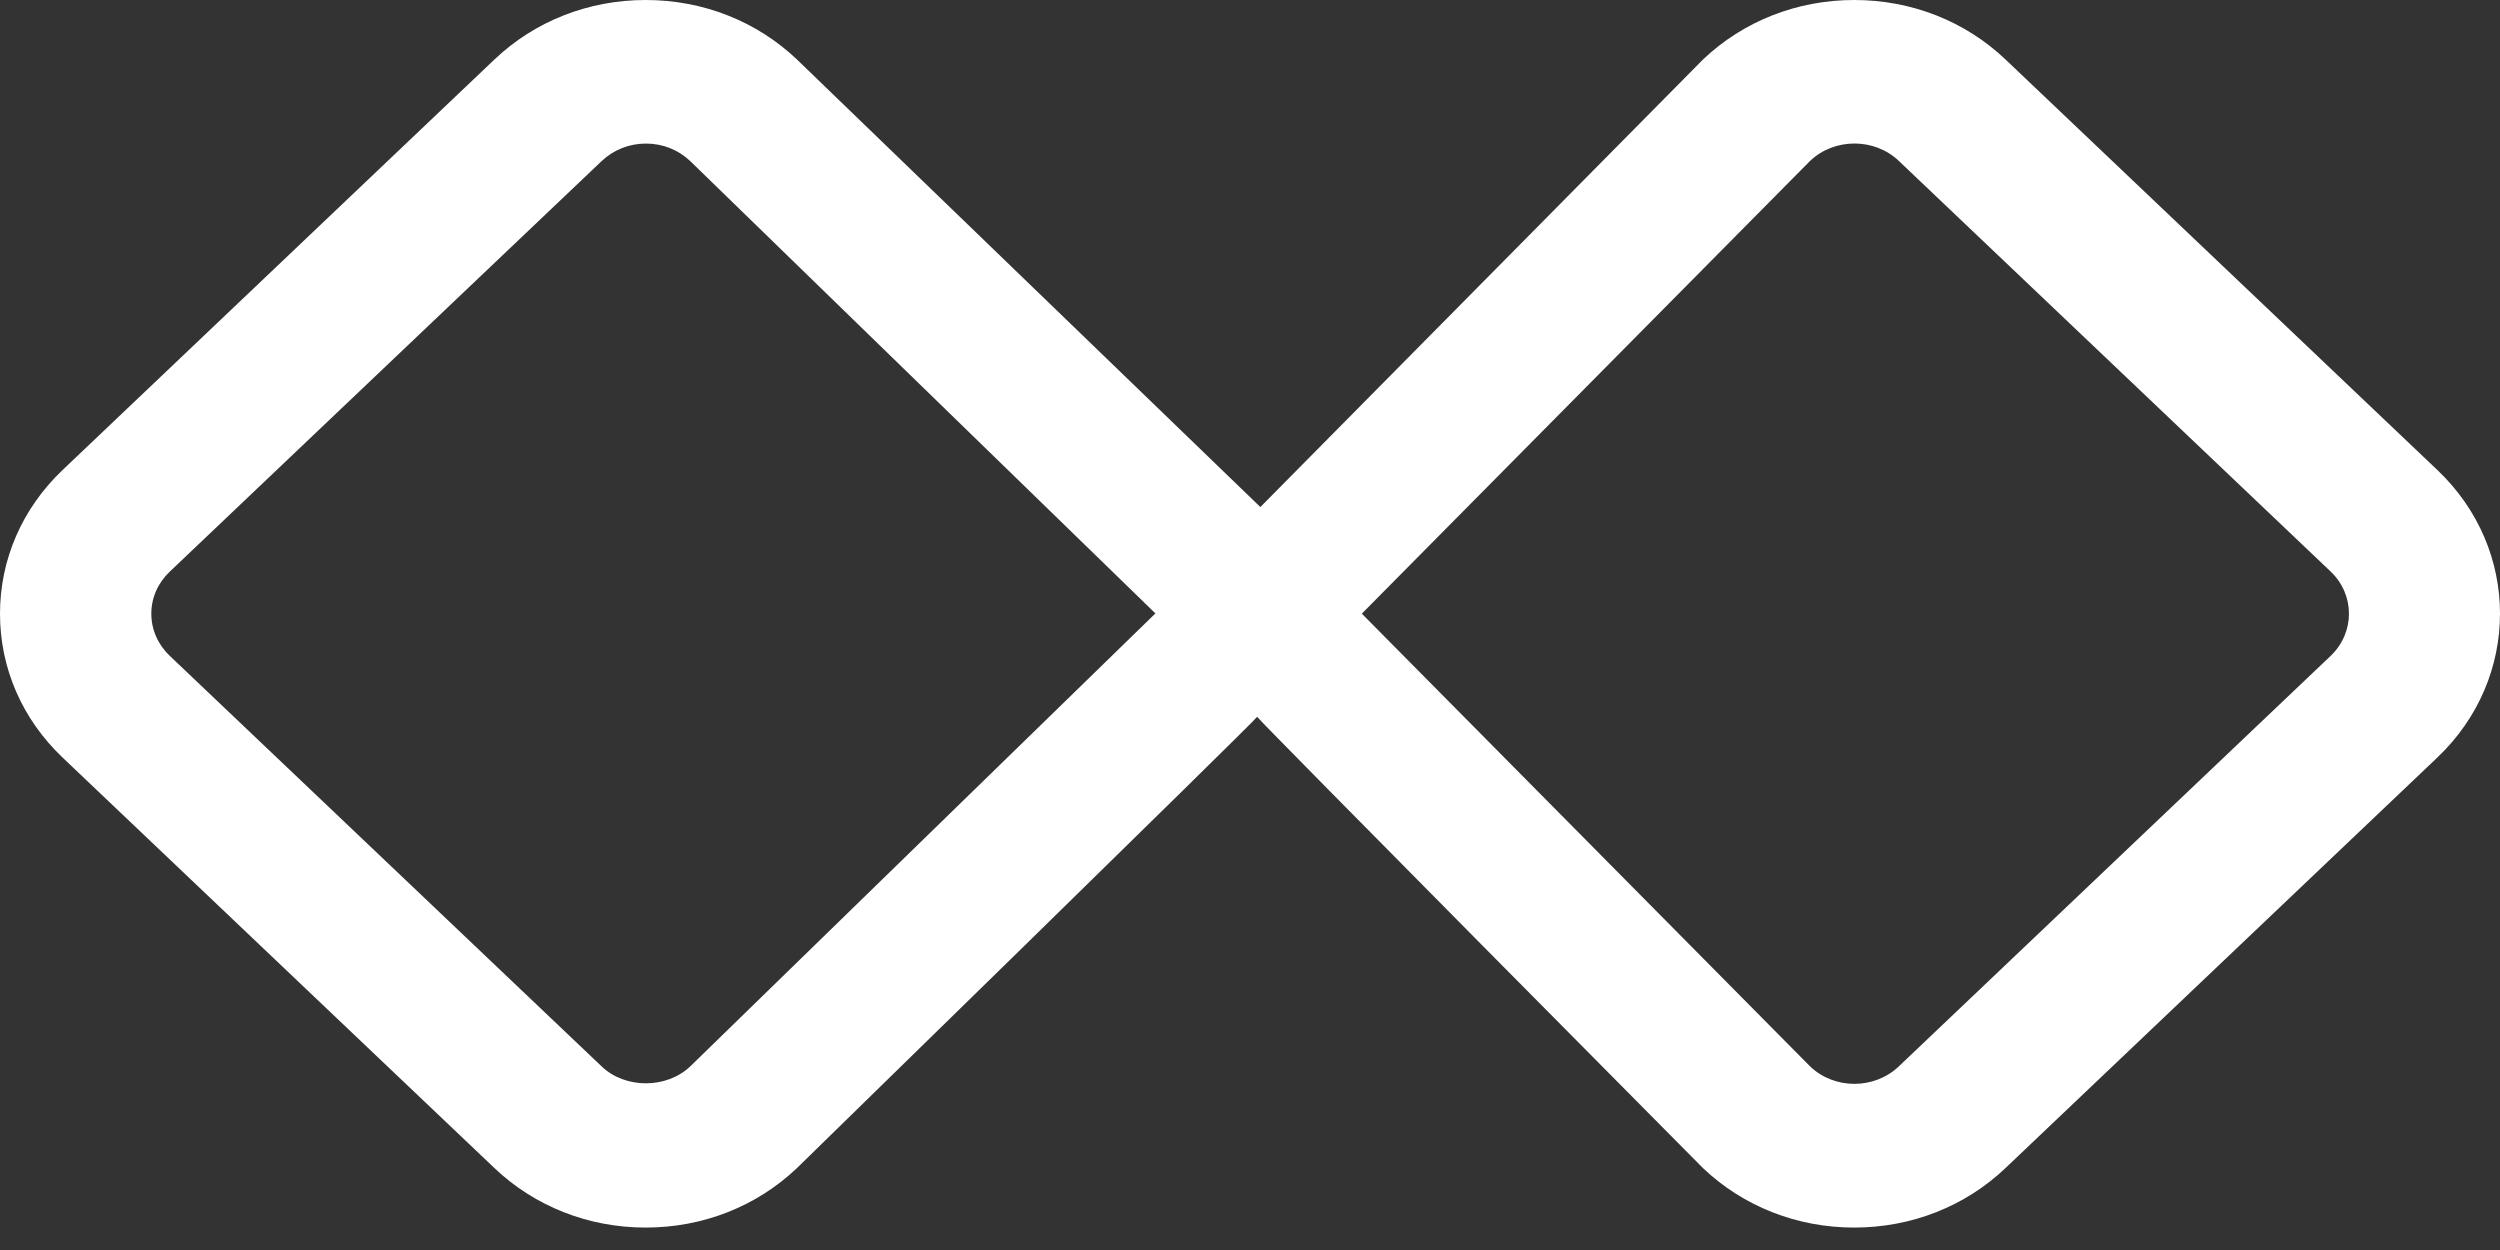 <svg width="106" height="53" viewBox="0 0 106 53" fill="none" xmlns="http://www.w3.org/2000/svg">
<rect x="0" y="0" width="106" height="53" fill="#333333" stroke="none"/>
<path d="M103.343 19.928L85.034 2.523C83.32 0.893 81.041 0 78.62 0C76.2 0 73.921 0.893 72.207 2.523L53.439 21.499L33.791 2.523C32.077 0.893 29.798 0 27.377 0C24.956 0 22.678 0.893 20.964 2.523L2.654 19.928C0.94 21.558 0 23.723 0 26.024C0 28.326 0.94 30.491 2.654 32.121L20.964 49.526C22.678 51.156 24.956 52.049 27.377 52.049C29.798 52.049 32.077 51.156 33.791 49.526C33.791 49.526 53.032 30.743 53.303 30.393C53.573 30.743 72.205 49.526 72.205 49.526C73.919 51.156 76.197 52.049 78.618 52.049C81.039 52.049 83.317 51.156 85.032 49.526L103.341 32.121C106.886 28.754 106.886 23.287 103.343 19.928ZM48.989 26.009L29.267 45.214C28.259 46.172 26.508 46.172 25.508 45.214L7.199 27.809C6.695 27.33 6.416 26.694 6.416 26.023C6.416 25.343 6.695 24.715 7.199 24.236L25.508 6.831C26.012 6.352 26.681 6.087 27.388 6.087C28.102 6.087 28.763 6.352 29.267 6.831L48.989 26.009ZM98.818 27.811L80.508 45.216C79.471 46.202 77.78 46.202 76.749 45.216L57.741 26.019L76.749 6.821C77.267 6.328 77.951 6.085 78.629 6.085C79.306 6.085 79.99 6.328 80.508 6.821L98.818 24.232C99.855 25.215 99.855 26.824 98.818 27.811Z" fill="white"/>
</svg>
